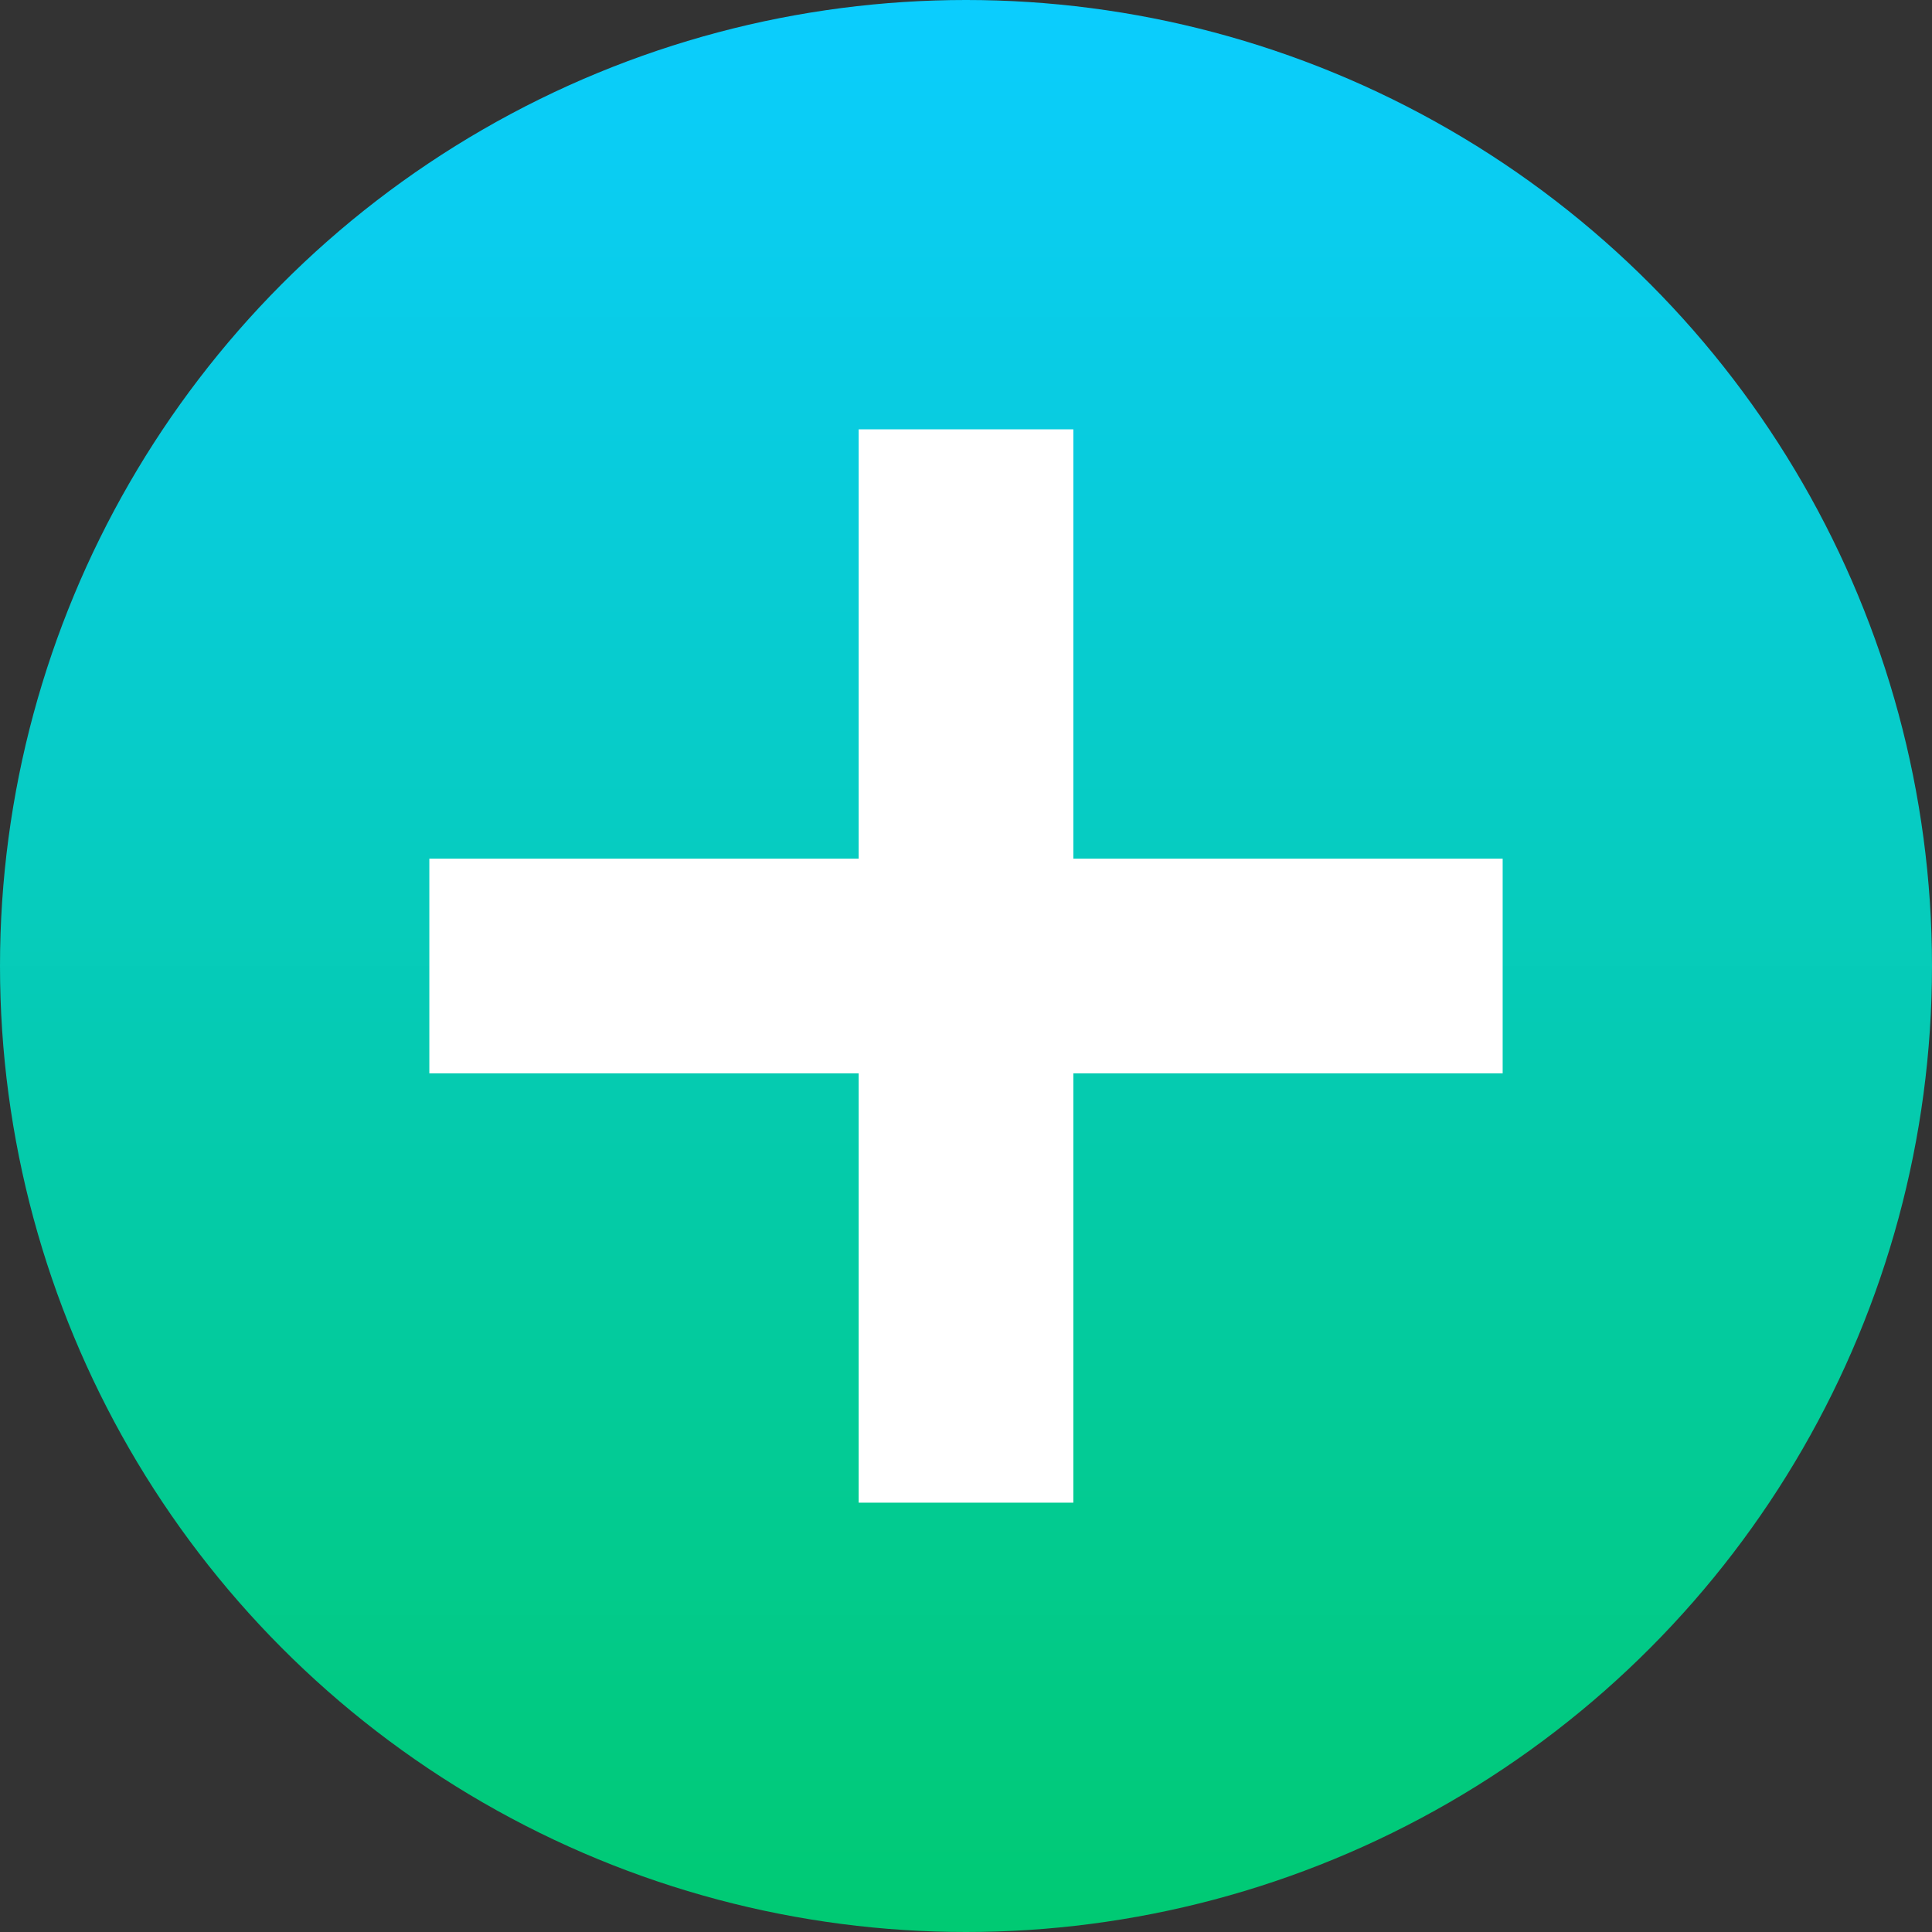 <svg xmlns="http://www.w3.org/2000/svg" xmlns:xlink="http://www.w3.org/1999/xlink" width="18" height="18" viewBox="0 0 18 18">
  <rect x="0" y="0" width="18" height="18" fill="#333333" stroke="none"/>
  <defs>
    <style>
      .cls-1 {
        fill: url(#linear-gradient);
      }

      .cls-2 {
        fill: #fff;
      }
    </style>
    <linearGradient id="linear-gradient" x1="0.5" x2="0.5" y2="1" gradientUnits="objectBoundingBox">
      <stop offset="0" stop-color="#0bcdff"/>
      <stop offset="1" stop-color="#00ca72"/>
    </linearGradient>
  </defs>
  <g id="组_624" data-name="组 624" transform="translate(-1239 -569)">
    <circle id="椭圆_201" data-name="椭圆 201" class="cls-1" cx="9" cy="9" r="9" transform="translate(1239 569)"/>
    <g id="组_516" data-name="组 516" transform="translate(-545 428)">
      <rect id="矩形_440" data-name="矩形 440" class="cls-2" width="10" height="2" transform="translate(1788 149)"/>
      <rect id="矩形_441" data-name="矩形 441" class="cls-2" width="10" height="2" transform="translate(1794 145) rotate(90)"/>
    </g>
  </g>
</svg>

